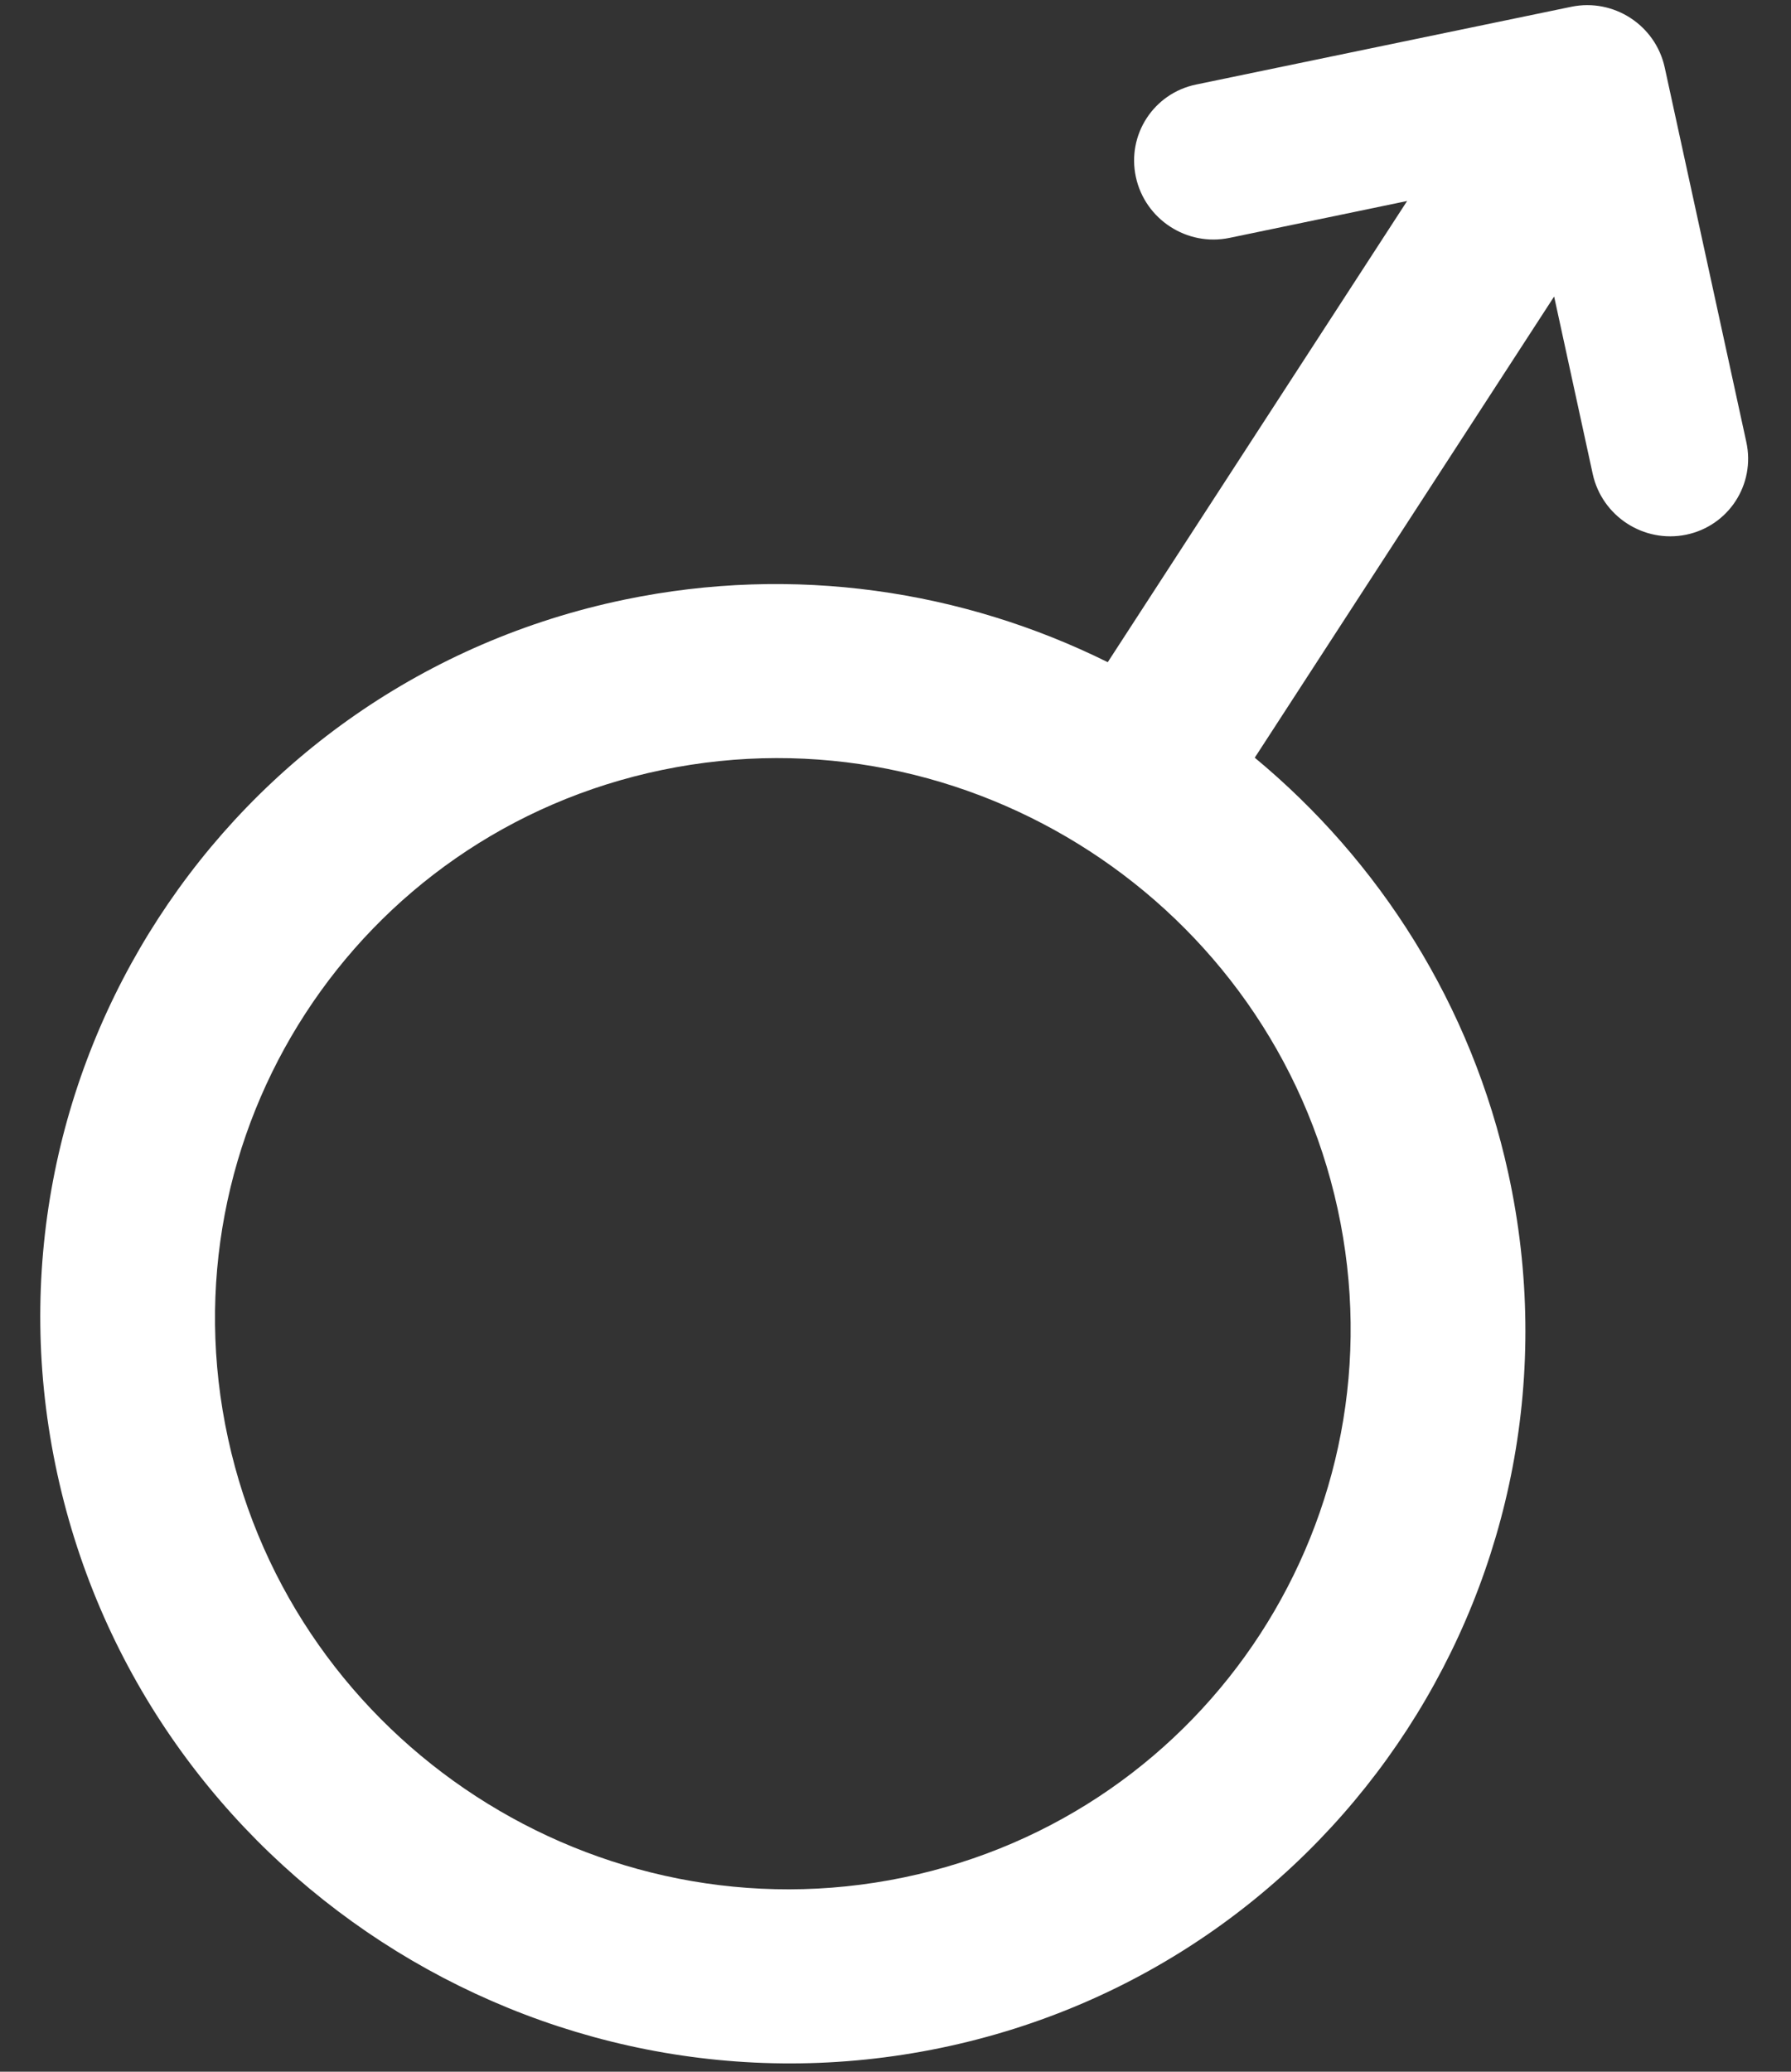 <svg xmlns="http://www.w3.org/2000/svg" width="32" height="37" viewBox="0 0 32 37">
    <rect x="0" y="0" width="32" height="37" fill="#333333" stroke="none"/>
    <g fill="none" fill-rule="evenodd">
        <g fill="#FFF" fill-rule="nonzero">
            <path d="M108.17 106.942c-3.967 3.926-10.423 3.926-14.39 0-3.969-3.925-3.969-10.313 0-14.24 3.967-3.925 10.423-3.925 14.39 0 3.969 3.927 3.969 10.315 0 14.24m2.215-16.43c-2.196-2.173-4.976-3.426-7.844-3.76v-9.821l2.304 2.282c.275.272.636.408.996.408s.721-.136.996-.408c.55-.545.55-1.427 0-1.972l-4.866-4.816c-.55-.545-1.442-.545-1.992 0l-4.866 4.816c-.55.545-.55 1.427 0 1.972.55.544 1.442.544 1.992 0l2.304-2.282V86.752c-2.868.334-5.648 1.587-7.844 3.76-5.188 5.134-5.188 13.487 0 18.621 5.189 5.134 13.631 5.134 18.82 0s5.189-13.487 0-18.621" transform="translate(-83 -75) rotate(33 100.975 92.5)"/>
        </g>
    </g>
</svg>
